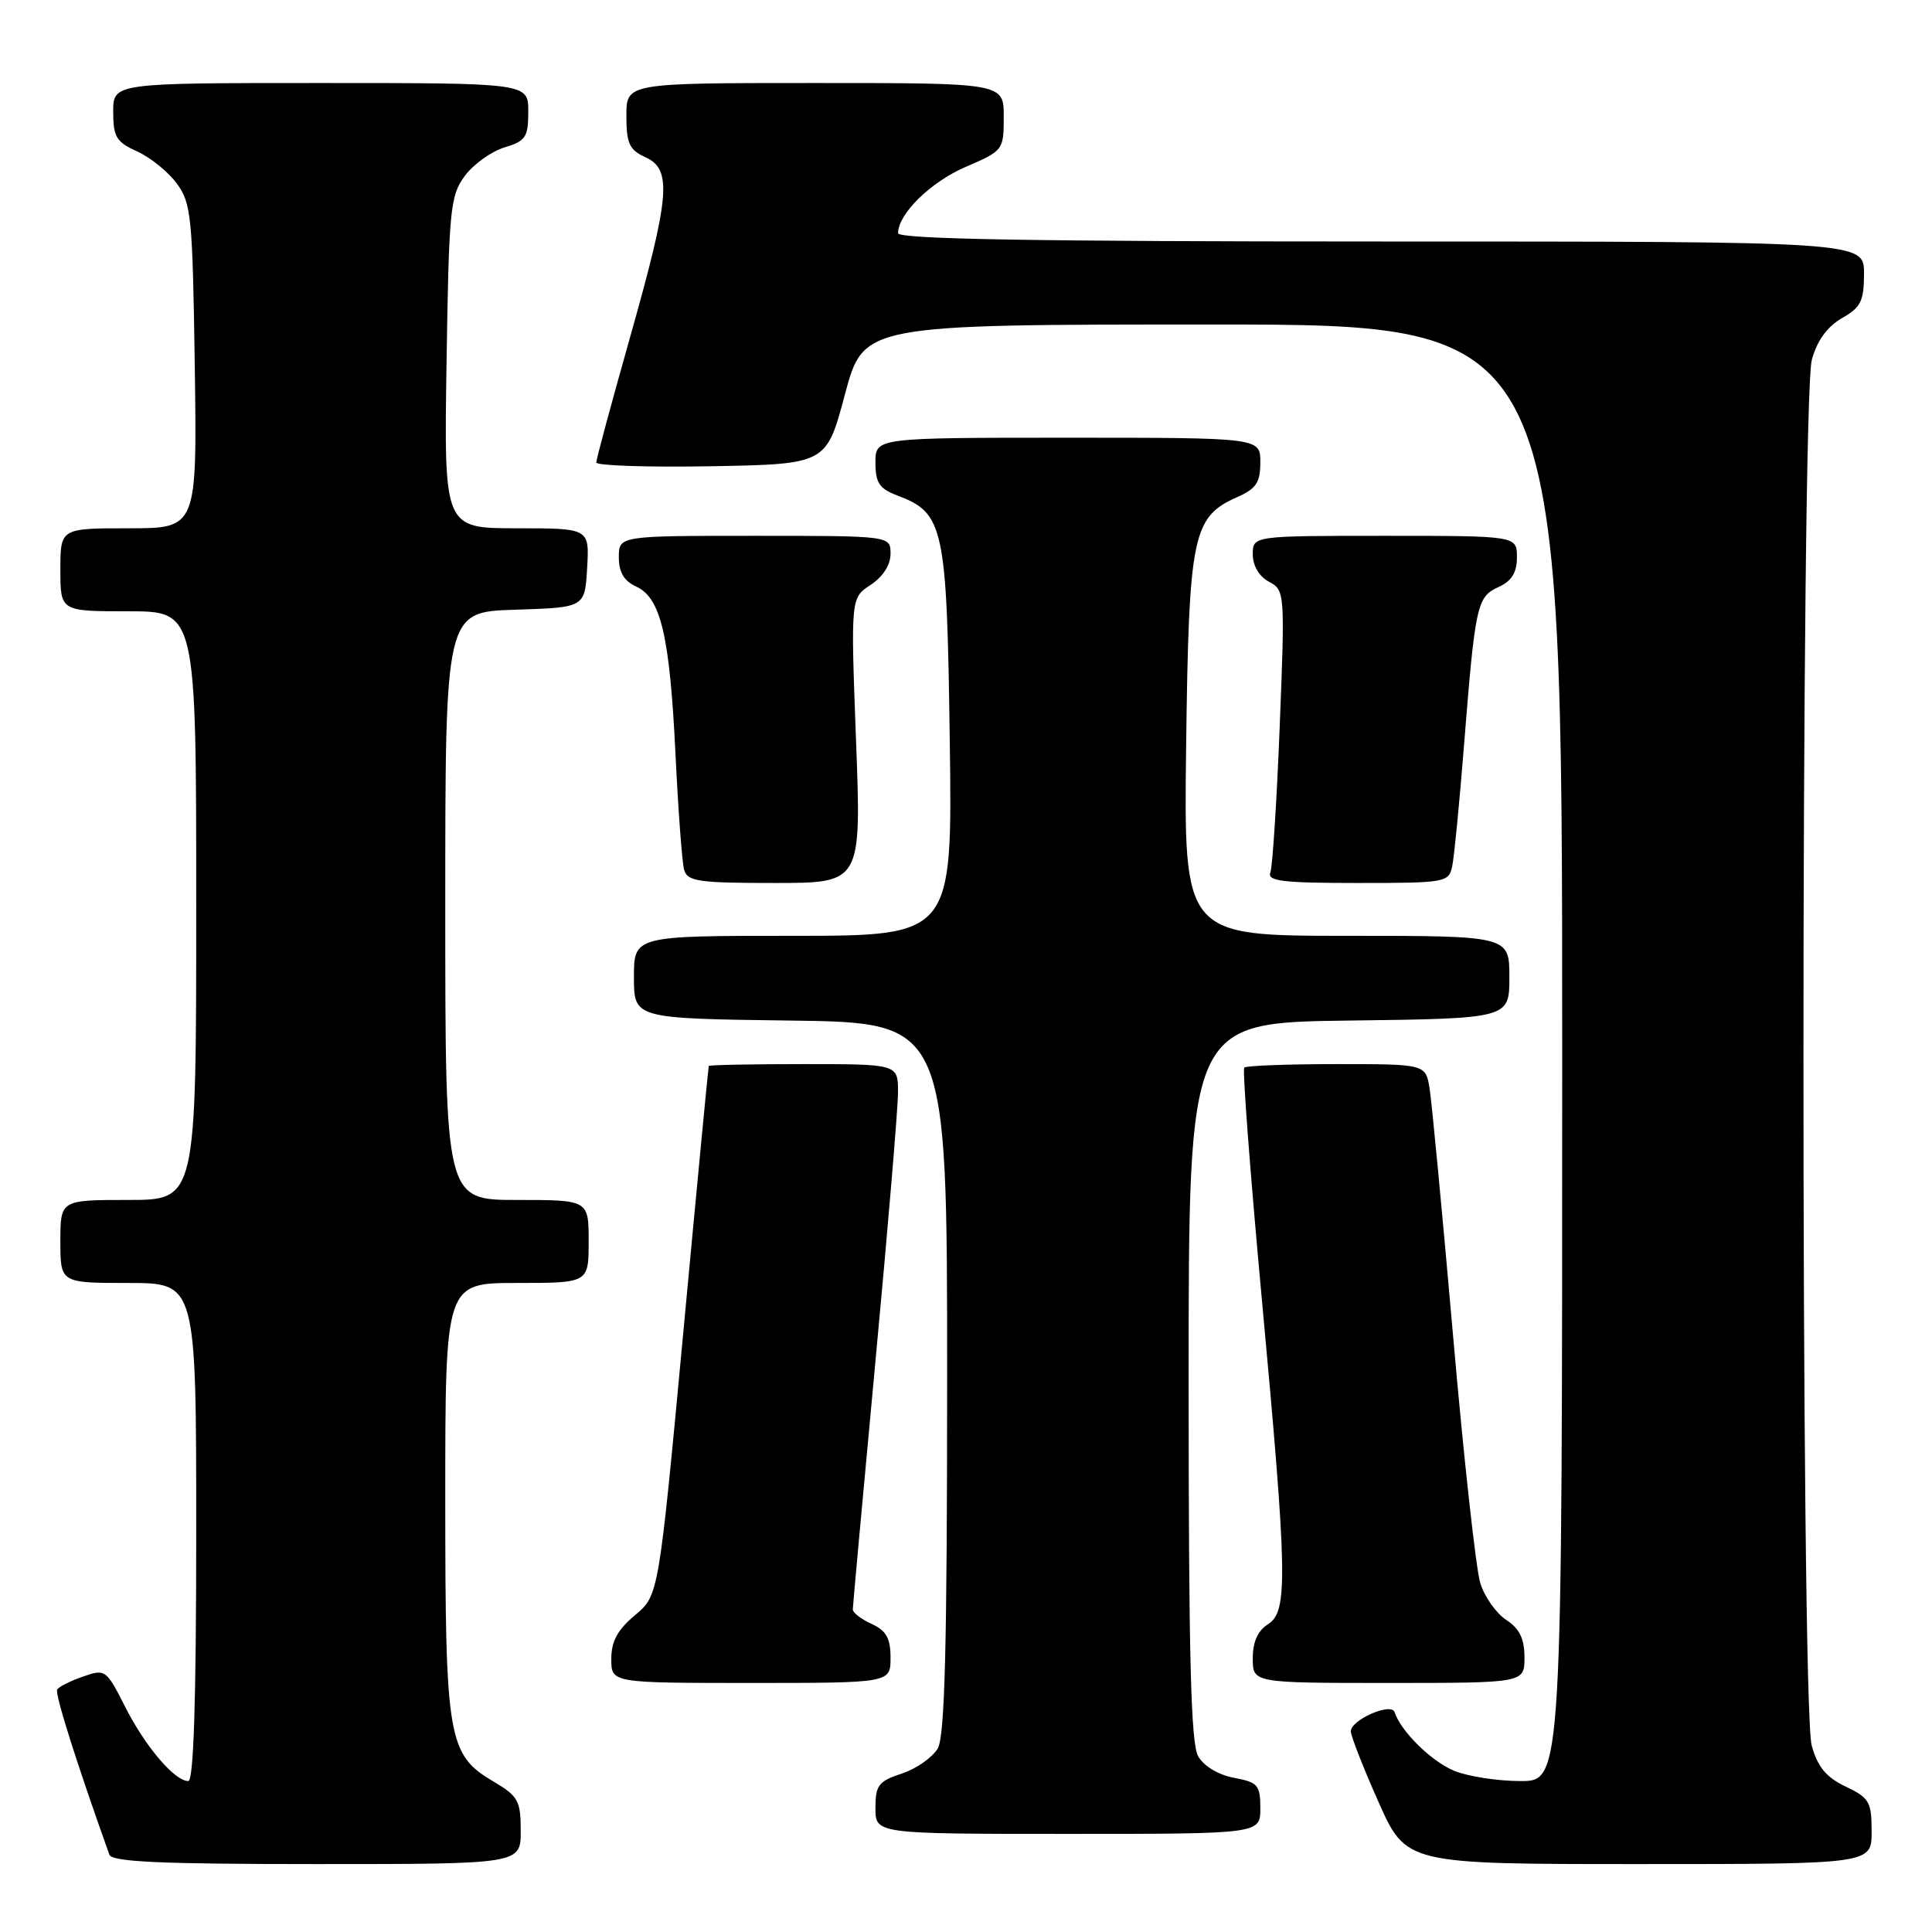 <?xml version="1.0" encoding="UTF-8" standalone="no"?>
<!DOCTYPE svg PUBLIC "-//W3C//DTD SVG 1.1//EN" "http://www.w3.org/Graphics/SVG/1.1/DTD/svg11.dtd" >
<svg xmlns="http://www.w3.org/2000/svg" xmlns:xlink="http://www.w3.org/1999/xlink" version="1.1" viewBox="0 0 256 256">
 <g >
 <path fill="currentColor"
d=" M 69.00 242.60 C 69.00 238.62 68.66 238.00 65.45 236.10 C 59.34 232.50 59.00 230.54 59.00 198.53 C 59.00 170.00 59.00 170.00 68.50 170.00 C 78.00 170.00 78.00 170.00 78.00 164.50 C 78.00 159.00 78.00 159.00 68.50 159.00 C 59.00 159.00 59.00 159.00 59.00 120.04 C 59.00 81.08 59.00 81.08 68.25 80.79 C 77.50 80.50 77.50 80.50 77.80 75.25 C 78.10 70.00 78.10 70.00 68.47 70.00 C 58.83 70.00 58.83 70.00 59.17 48.07 C 59.48 27.72 59.65 25.94 61.58 23.32 C 62.73 21.77 65.09 20.07 66.83 19.54 C 69.66 18.69 70.00 18.18 70.00 14.79 C 70.00 11.00 70.00 11.00 42.50 11.00 C 15.00 11.00 15.00 11.00 15.00 14.82 C 15.00 18.14 15.41 18.82 18.18 20.07 C 19.93 20.86 22.29 22.77 23.43 24.32 C 25.35 26.93 25.52 28.74 25.81 48.57 C 26.11 70.00 26.11 70.00 17.06 70.00 C 8.00 70.00 8.00 70.00 8.00 75.50 C 8.00 81.00 8.00 81.00 17.00 81.00 C 26.00 81.00 26.00 81.00 26.00 120.00 C 26.00 159.00 26.00 159.00 17.00 159.00 C 8.00 159.00 8.00 159.00 8.00 164.50 C 8.00 170.00 8.00 170.00 17.00 170.00 C 26.00 170.00 26.00 170.00 26.00 203.00 C 26.00 225.29 25.66 236.00 24.95 236.00 C 23.14 236.00 19.26 231.44 16.59 226.18 C 14.08 221.22 13.95 221.12 11.01 222.15 C 9.35 222.72 7.81 223.50 7.58 223.87 C 7.24 224.41 10.13 233.55 14.49 245.75 C 14.83 246.71 21.25 247.00 41.97 247.00 C 69.00 247.00 69.00 247.00 69.00 242.60 Z  M 248.00 242.69 C 248.00 238.75 247.70 238.23 244.56 236.73 C 241.98 235.50 240.85 234.14 240.06 231.29 C 238.59 226.00 238.61 52.96 240.08 47.66 C 240.78 45.12 242.13 43.27 244.06 42.16 C 246.57 40.74 246.99 39.90 246.99 36.25 C 247.00 32.00 247.00 32.00 183.00 32.00 C 137.28 32.00 119.00 31.69 119.00 30.90 C 119.00 28.34 123.30 24.12 127.97 22.11 C 132.94 19.97 133.00 19.89 133.00 15.47 C 133.00 11.00 133.00 11.00 108.00 11.00 C 83.00 11.00 83.00 11.00 83.00 15.34 C 83.00 19.00 83.39 19.86 85.50 20.82 C 89.08 22.45 88.79 25.90 83.51 44.60 C 81.04 53.35 79.01 60.85 79.01 61.28 C 79.00 61.70 85.86 61.93 94.25 61.78 C 109.50 61.50 109.50 61.50 111.96 52.25 C 114.43 43.00 114.43 43.00 160.71 43.00 C 207.00 43.00 207.00 43.00 207.00 139.50 C 207.00 236.00 207.00 236.00 201.47 236.00 C 198.43 236.00 194.45 235.38 192.64 234.62 C 189.63 233.36 185.64 229.43 184.79 226.87 C 184.35 225.54 179.00 227.88 178.99 229.41 C 178.99 230.01 180.63 234.21 182.65 238.75 C 186.32 247.00 186.32 247.00 217.16 247.00 C 248.00 247.00 248.00 247.00 248.00 242.69 Z  M 167.00 239.61 C 167.00 236.53 166.68 236.16 163.51 235.57 C 161.44 235.18 159.51 234.02 158.76 232.71 C 157.79 231.02 157.50 219.41 157.50 183.00 C 157.50 135.50 157.50 135.50 178.75 135.23 C 200.00 134.96 200.00 134.96 200.00 129.48 C 200.00 124.00 200.00 124.00 178.42 124.00 C 156.85 124.00 156.85 124.00 157.17 98.75 C 157.53 70.80 158.01 68.49 163.98 65.85 C 166.45 64.76 167.00 63.92 167.00 61.26 C 167.00 58.00 167.00 58.00 141.50 58.00 C 116.00 58.00 116.00 58.00 116.00 61.28 C 116.00 63.98 116.51 64.75 118.89 65.65 C 125.09 67.99 125.46 69.73 125.85 98.20 C 126.20 124.00 126.20 124.00 105.10 124.00 C 84.00 124.00 84.00 124.00 84.00 129.48 C 84.00 134.96 84.00 134.96 104.75 135.23 C 125.50 135.50 125.50 135.50 125.50 182.50 C 125.50 218.11 125.20 230.03 124.26 231.67 C 123.57 232.86 121.44 234.36 119.51 235.00 C 116.41 236.02 116.00 236.55 116.00 239.58 C 116.00 243.00 116.00 243.00 141.50 243.00 C 167.00 243.00 167.00 243.00 167.00 239.61 Z  M 118.00 219.66 C 118.00 217.07 117.44 216.07 115.50 215.18 C 114.12 214.56 113.00 213.69 113.00 213.27 C 113.00 212.84 114.35 198.09 115.99 180.49 C 117.64 162.90 118.99 146.81 118.99 144.75 C 119.00 141.00 119.00 141.00 106.50 141.00 C 99.62 141.00 93.96 141.11 93.91 141.25 C 93.86 141.39 92.34 157.23 90.55 176.45 C 87.28 211.40 87.28 211.40 84.14 214.02 C 81.83 215.95 81.00 217.48 81.00 219.82 C 81.00 223.00 81.00 223.00 99.50 223.00 C 118.00 223.00 118.00 223.00 118.00 219.66 Z  M 202.00 219.62 C 202.00 217.14 201.35 215.80 199.59 214.65 C 198.26 213.78 196.71 211.59 196.15 209.79 C 195.58 207.98 193.95 193.22 192.54 177.00 C 191.12 160.78 189.72 146.04 189.43 144.25 C 188.91 141.00 188.91 141.00 177.12 141.00 C 170.64 141.00 165.12 141.21 164.87 141.46 C 164.62 141.72 165.65 155.33 167.16 171.71 C 170.60 208.93 170.69 213.55 168.00 215.23 C 166.66 216.07 166.00 217.56 166.00 219.74 C 166.00 223.00 166.00 223.00 184.00 223.00 C 202.00 223.00 202.00 223.00 202.00 219.62 Z  M 113.43 98.12 C 112.72 79.23 112.72 79.23 115.36 77.50 C 116.99 76.43 118.00 74.86 118.00 73.38 C 118.00 71.00 118.00 71.00 100.00 71.00 C 82.00 71.00 82.00 71.00 82.00 73.84 C 82.00 75.84 82.69 76.99 84.31 77.73 C 87.57 79.22 88.75 84.27 89.51 100.00 C 89.87 107.42 90.38 114.29 90.65 115.25 C 91.08 116.79 92.53 117.00 102.64 117.00 C 114.14 117.00 114.14 117.00 113.43 98.12 Z  M 192.43 114.75 C 192.69 113.51 193.38 106.42 193.97 99.00 C 195.47 80.11 195.69 79.10 198.55 77.79 C 200.31 76.99 201.00 75.88 201.00 73.84 C 201.00 71.00 201.00 71.00 183.50 71.00 C 166.00 71.00 166.00 71.00 166.00 73.46 C 166.00 74.96 166.84 76.38 168.14 77.08 C 170.25 78.20 170.27 78.50 169.57 96.21 C 169.18 106.10 168.62 114.82 168.33 115.60 C 167.88 116.75 169.90 117.00 179.87 117.00 C 191.60 117.00 191.98 116.93 192.43 114.75 Z "/>
</g>
</svg>